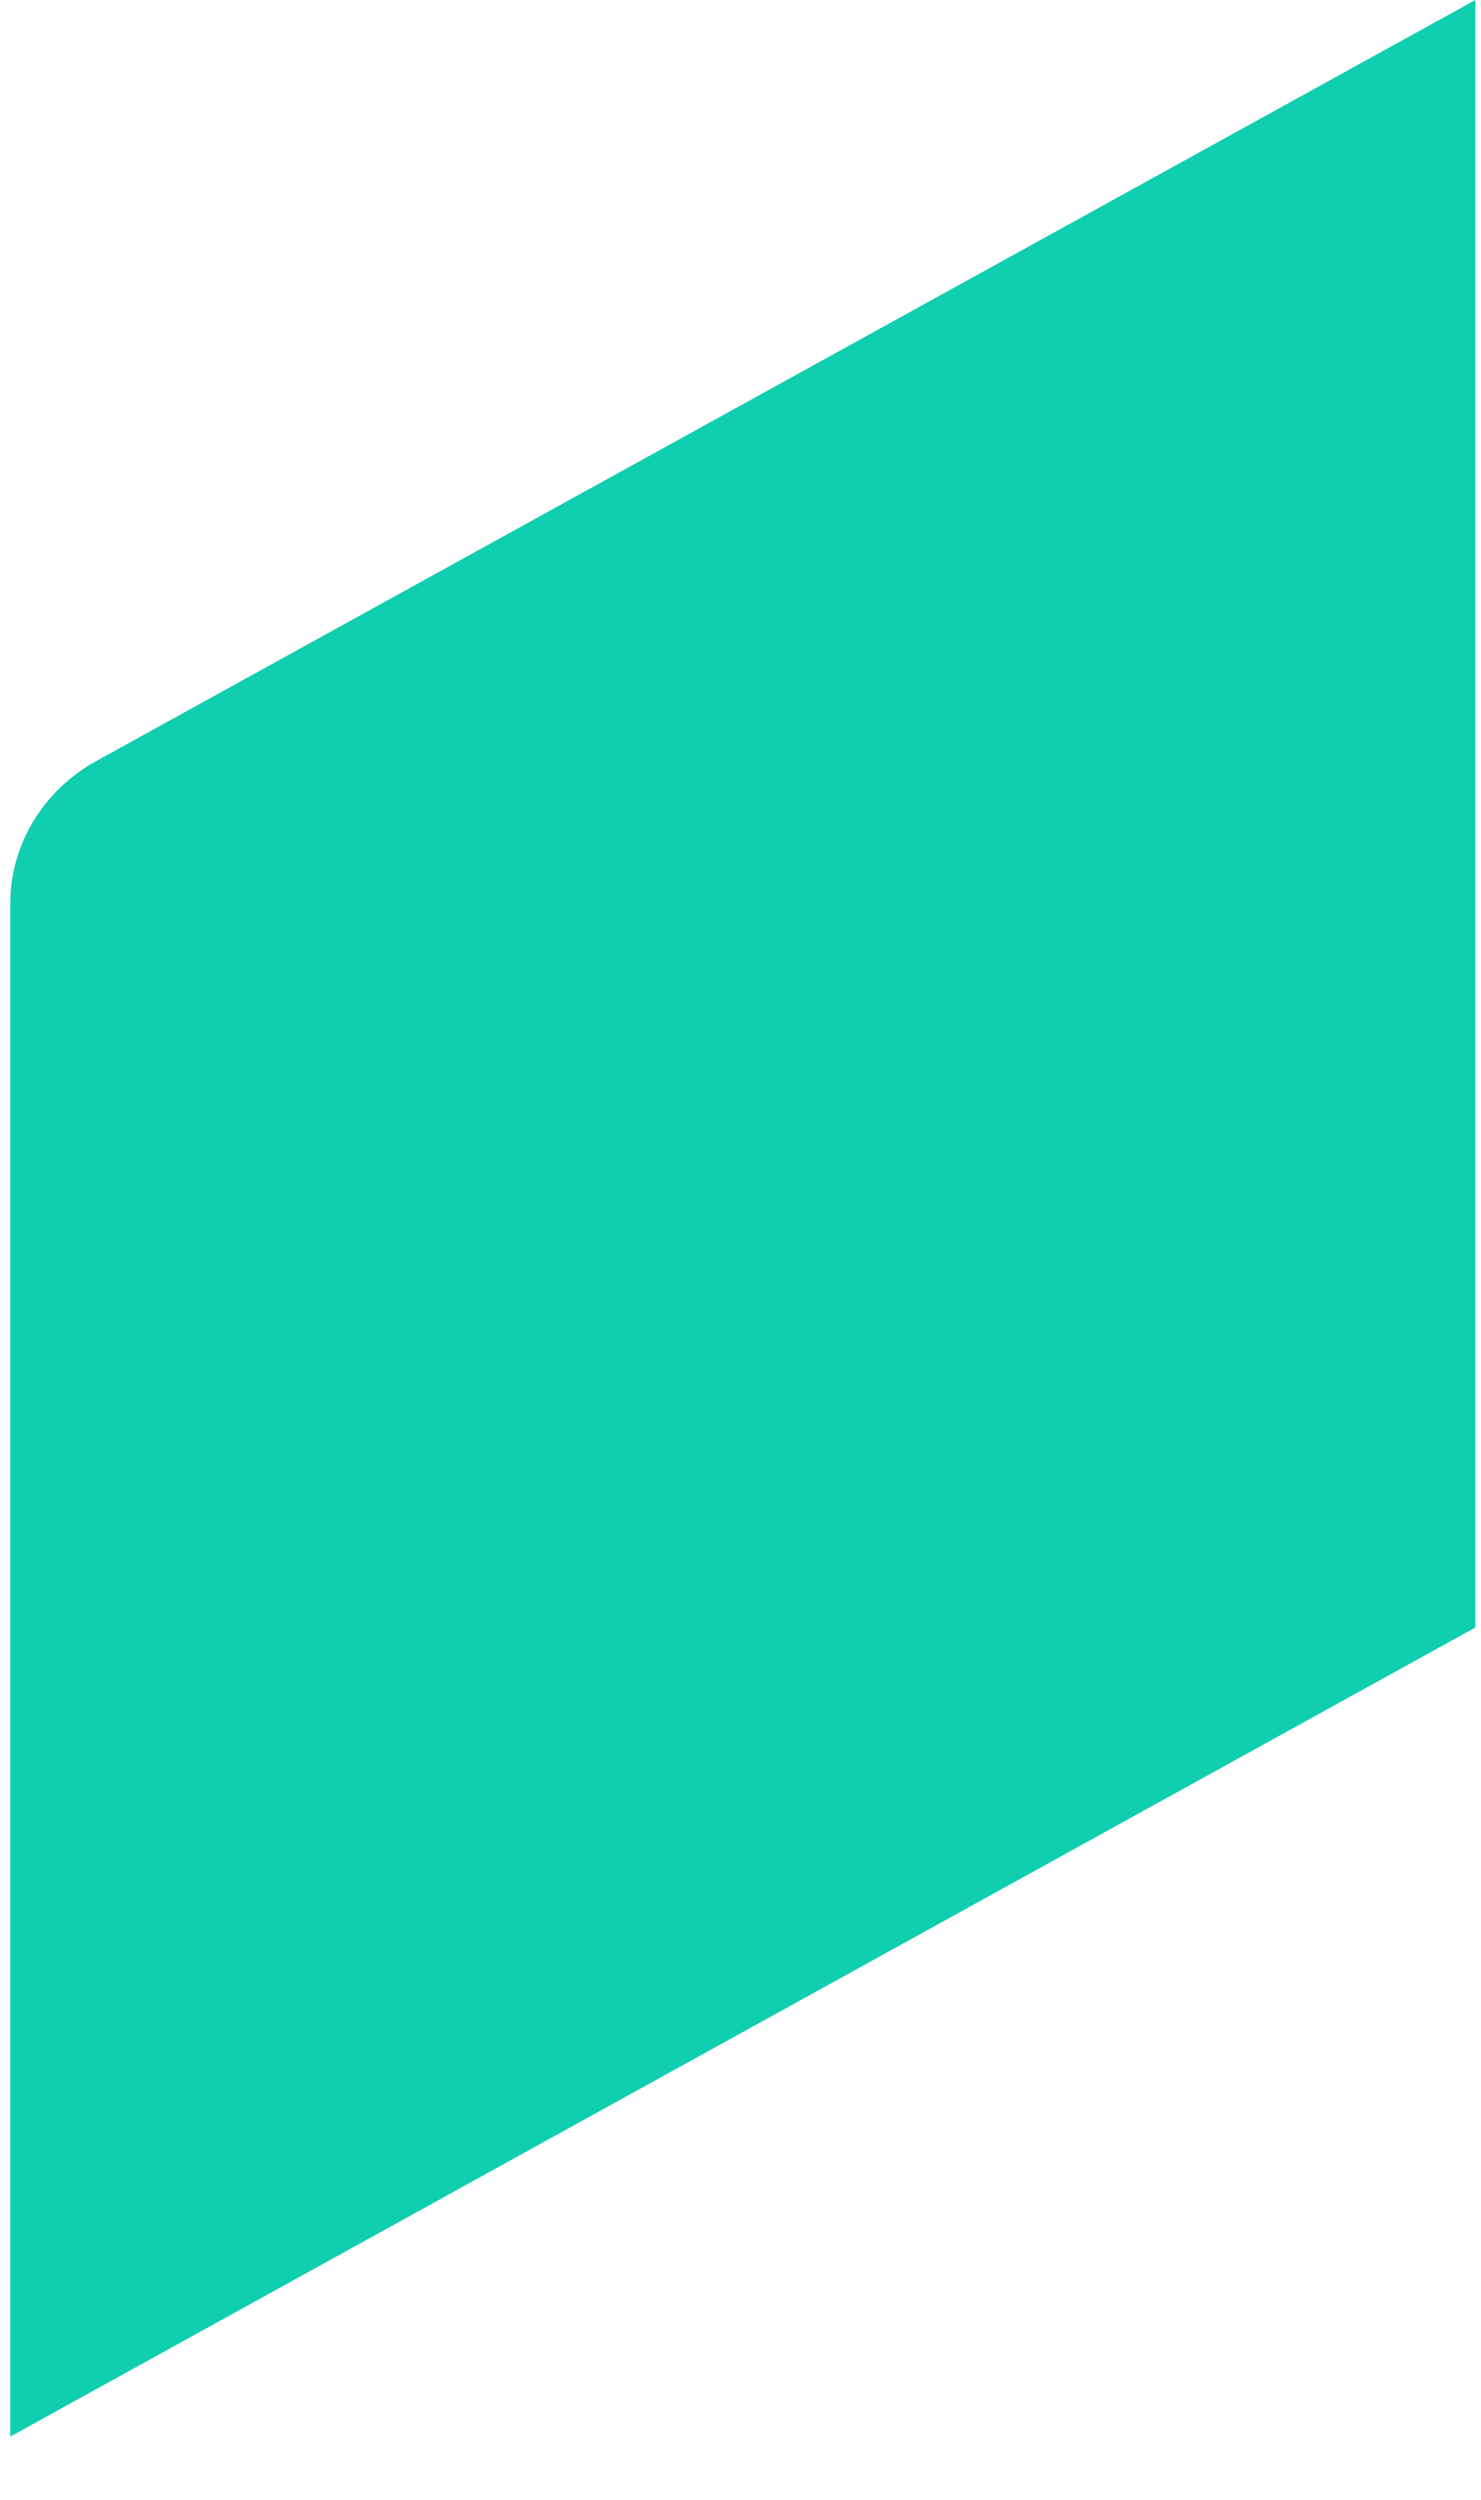 <svg width="16" height="27" viewBox="0 0 16 27" fill="none" xmlns="http://www.w3.org/2000/svg">
<path d="M15.939 0L1.041 8.219C0.758 8.375 0.524 8.599 0.36 8.87C0.197 9.14 0.111 9.446 0.111 9.758L0.111 26.317L15.939 17.578V0Z" fill="#0FCFB0"/>
</svg>
